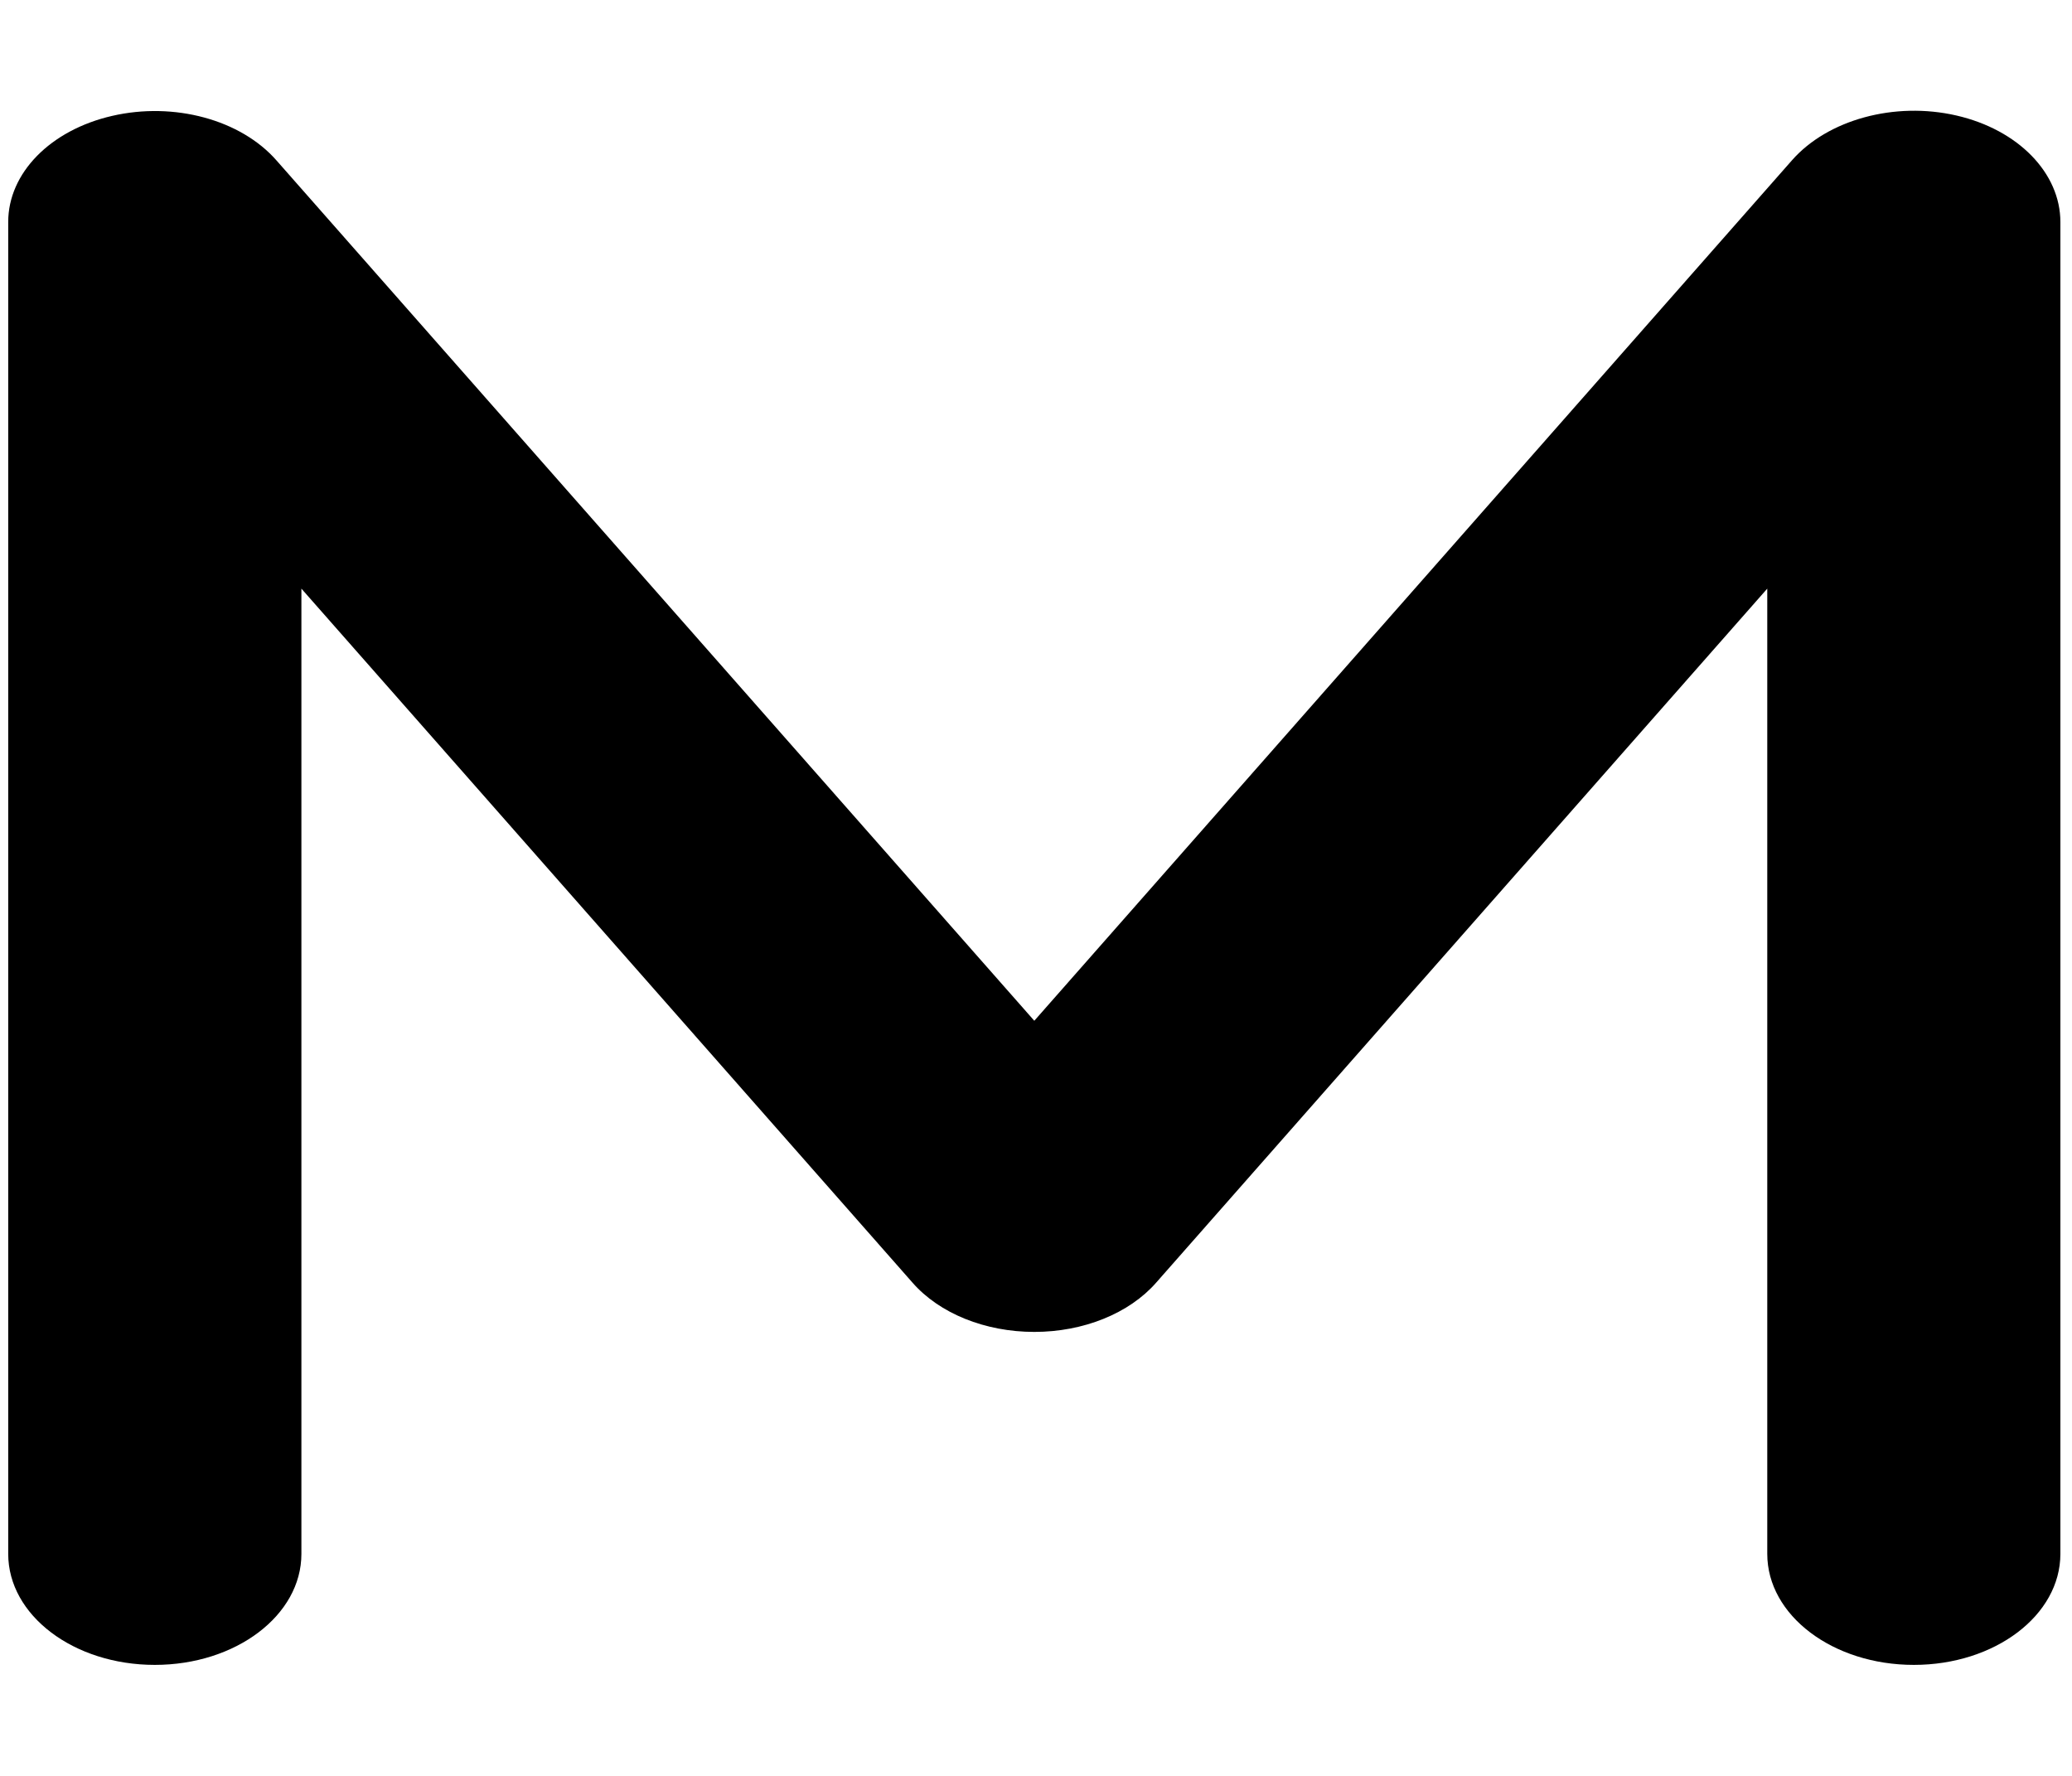 <svg width="28" height="24" viewBox="0 0 28 24" fill="none" xmlns="http://www.w3.org/2000/svg">
<g clip-path="url(#clip0_1_6083)">
<path d="M1.516 1.566C2.352 1.373 3.255 1.617 3.738 2.17L13.977 13.795L24.216 2.166C24.699 1.617 25.603 1.369 26.438 1.561C27.274 1.753 27.843 2.339 27.843 3V21C27.843 21.83 26.958 22.5 25.863 22.5C24.767 22.5 23.882 21.83 23.882 21V7.955L15.624 17.334C15.258 17.752 14.639 18 13.977 18C13.315 18 12.696 17.752 12.331 17.334L4.073 7.955V21C4.073 21.83 3.187 22.5 2.092 22.5C0.996 22.5 0.111 21.83 0.111 21V3C0.111 2.339 0.68 1.758 1.516 1.566Z" fill="black"/>
</g>
<defs>
<clipPath id="clip0_1_6083">
<rect width="27.733" height="24" fill="white" transform="translate(0.111)"/>
</clipPath>
</defs>
</svg>
